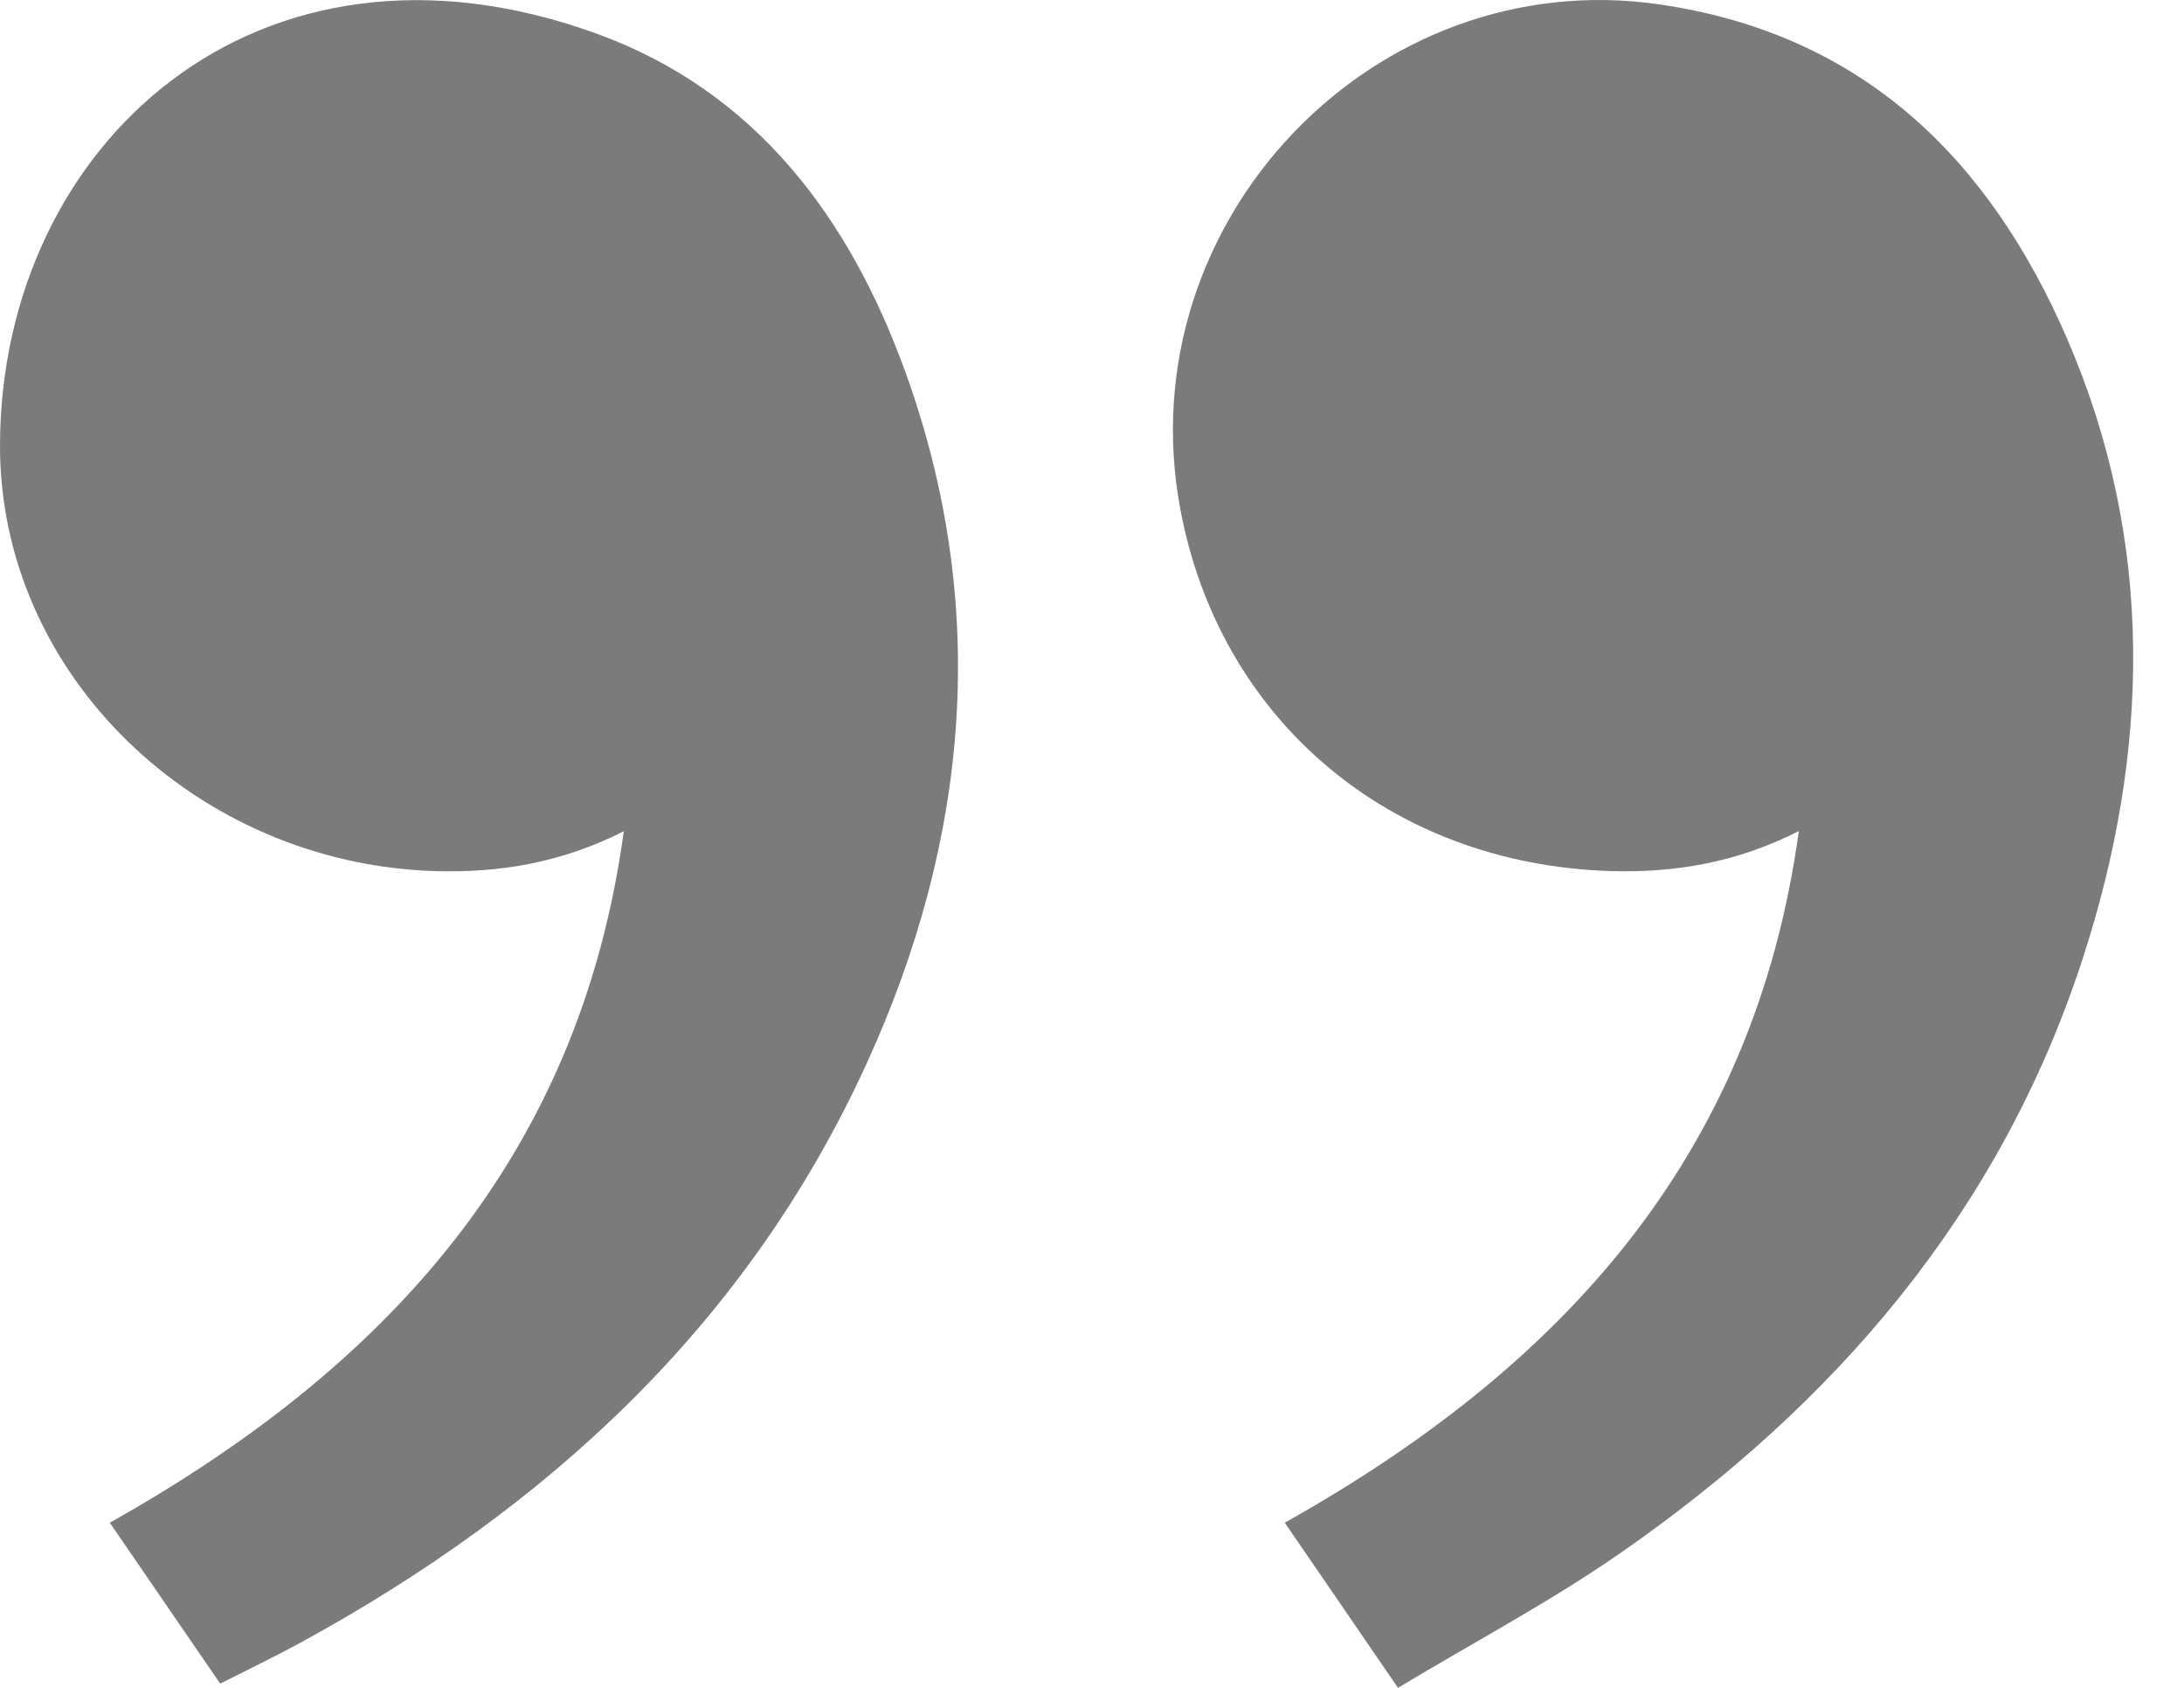 <svg width="44" height="34" viewBox="0 0 44 34" fill="none" xmlns="http://www.w3.org/2000/svg">
<g clip-path="url(#clip0_119_29)">
<path d="M28.165 34C27.354 32.818 26.632 31.765 25.884 30.674C31.37 27.593 35.33 23.38 36.24 16.742C34.988 17.377 33.736 17.588 32.428 17.546C28 17.402 24.559 14.5 23.774 10.228C22.712 4.454 27.695 -0.747 33.435 0.089C37.528 0.685 40.077 3.2 41.646 6.825C43.414 10.914 43.318 15.137 41.958 19.315C40.293 24.431 36.964 28.292 32.623 31.3C31.215 32.275 29.692 33.081 28.164 34H28.165Z" fill="#7B7B7B"/>
<path d="M12.566 16.745C11.32 17.376 10.068 17.588 8.757 17.547C3.965 17.397 -0.012 13.599 -1.75861e-06 8.961C0.017 2.916 5.188 -1.814 12.04 0.685C15.236 1.852 17.115 4.398 18.229 7.463C19.947 12.185 19.532 16.889 17.462 21.419C15.059 26.679 11.032 30.373 6.052 33.091C5.529 33.376 4.993 33.632 4.436 33.915C3.69 32.826 2.966 31.774 2.212 30.674C7.704 27.587 11.664 23.374 12.567 16.745H12.566Z" fill="#7B7B7B"/>
</g>
<defs>
<clipPath id="clip0_119_29">
<rect width="44" height="34" fill="white"/>
</clipPath>
</defs>
</svg>
